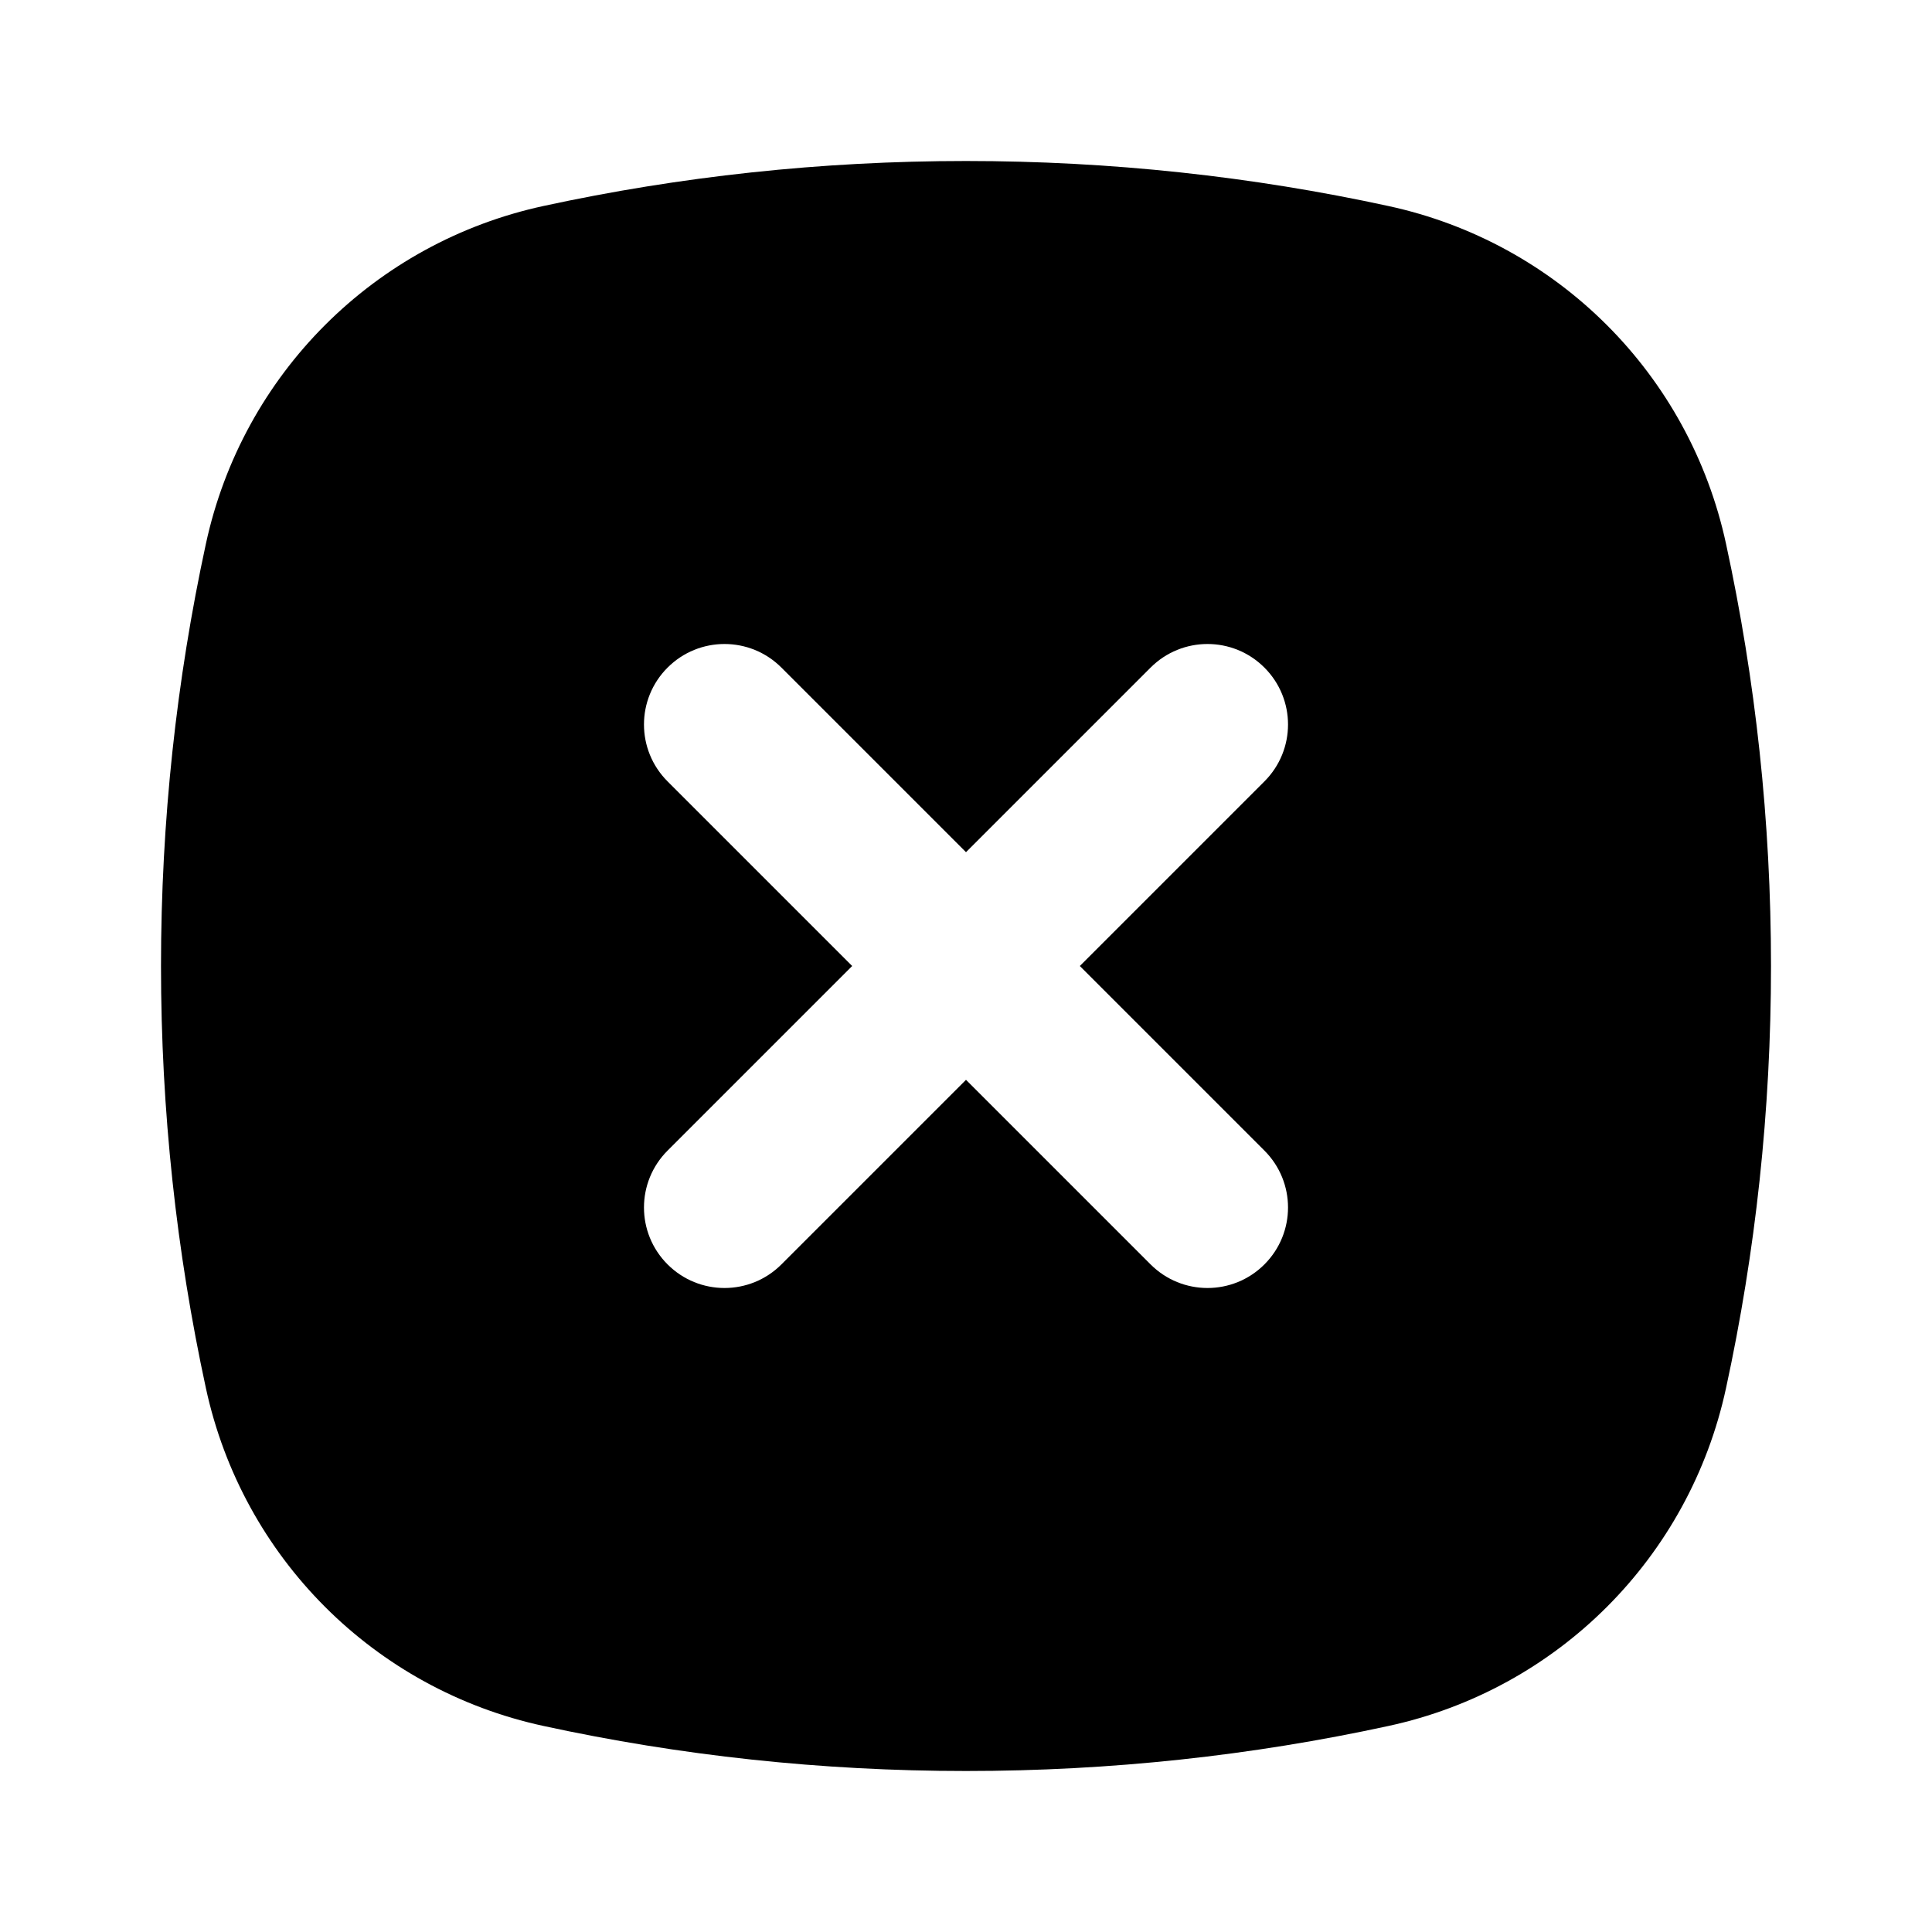<svg xmlns="http://www.w3.org/2000/svg" width="24" height="24" viewBox="0 0 24 24">
  <path fill-rule="evenodd" d="M9,16 C8.744,16 8.488,15.902 8.293,15.707 C7.902,15.316 7.902,14.684 8.293,14.293 L10.586,12 L8.293,9.707 C7.902,9.316 7.902,8.684 8.293,8.293 C8.488,8.098 8.744,8 9,8 C9.256,8 9.512,8.098 9.707,8.293 L12,10.586 L14.293,8.293 C14.488,8.098 14.744,8 15,8 C15.256,8 15.512,8.098 15.707,8.293 C16.098,8.684 16.098,9.316 15.707,9.707 L13.414,12 L15.707,14.293 C16.098,14.684 16.098,15.316 15.707,15.707 C15.512,15.902 15.256,16 15,16 C14.744,16 14.488,15.902 14.293,15.707 L12,13.414 L9.707,15.707 C9.512,15.902 9.256,16 9,16 M21.441,6.754 C20.987,4.652 19.348,3.013 17.246,2.559 C15.555,2.192 13.8,2 12,2 C10.2,2 8.445,2.192 6.755,2.558 C4.651,3.012 3.013,4.651 2.558,6.754 C2.192,8.444 2,10.199 2,12 C2,13.8 2.192,15.555 2.558,17.245 C3.013,19.348 4.651,20.987 6.754,21.441 C8.445,21.808 10.2,22 12,22 C13.8,22 15.555,21.808 17.246,21.441 C19.348,20.987 20.987,19.348 21.441,17.245 C21.808,15.555 22,13.8 22,12 C22,10.2 21.808,8.445 21.441,6.754"/>
</svg>
